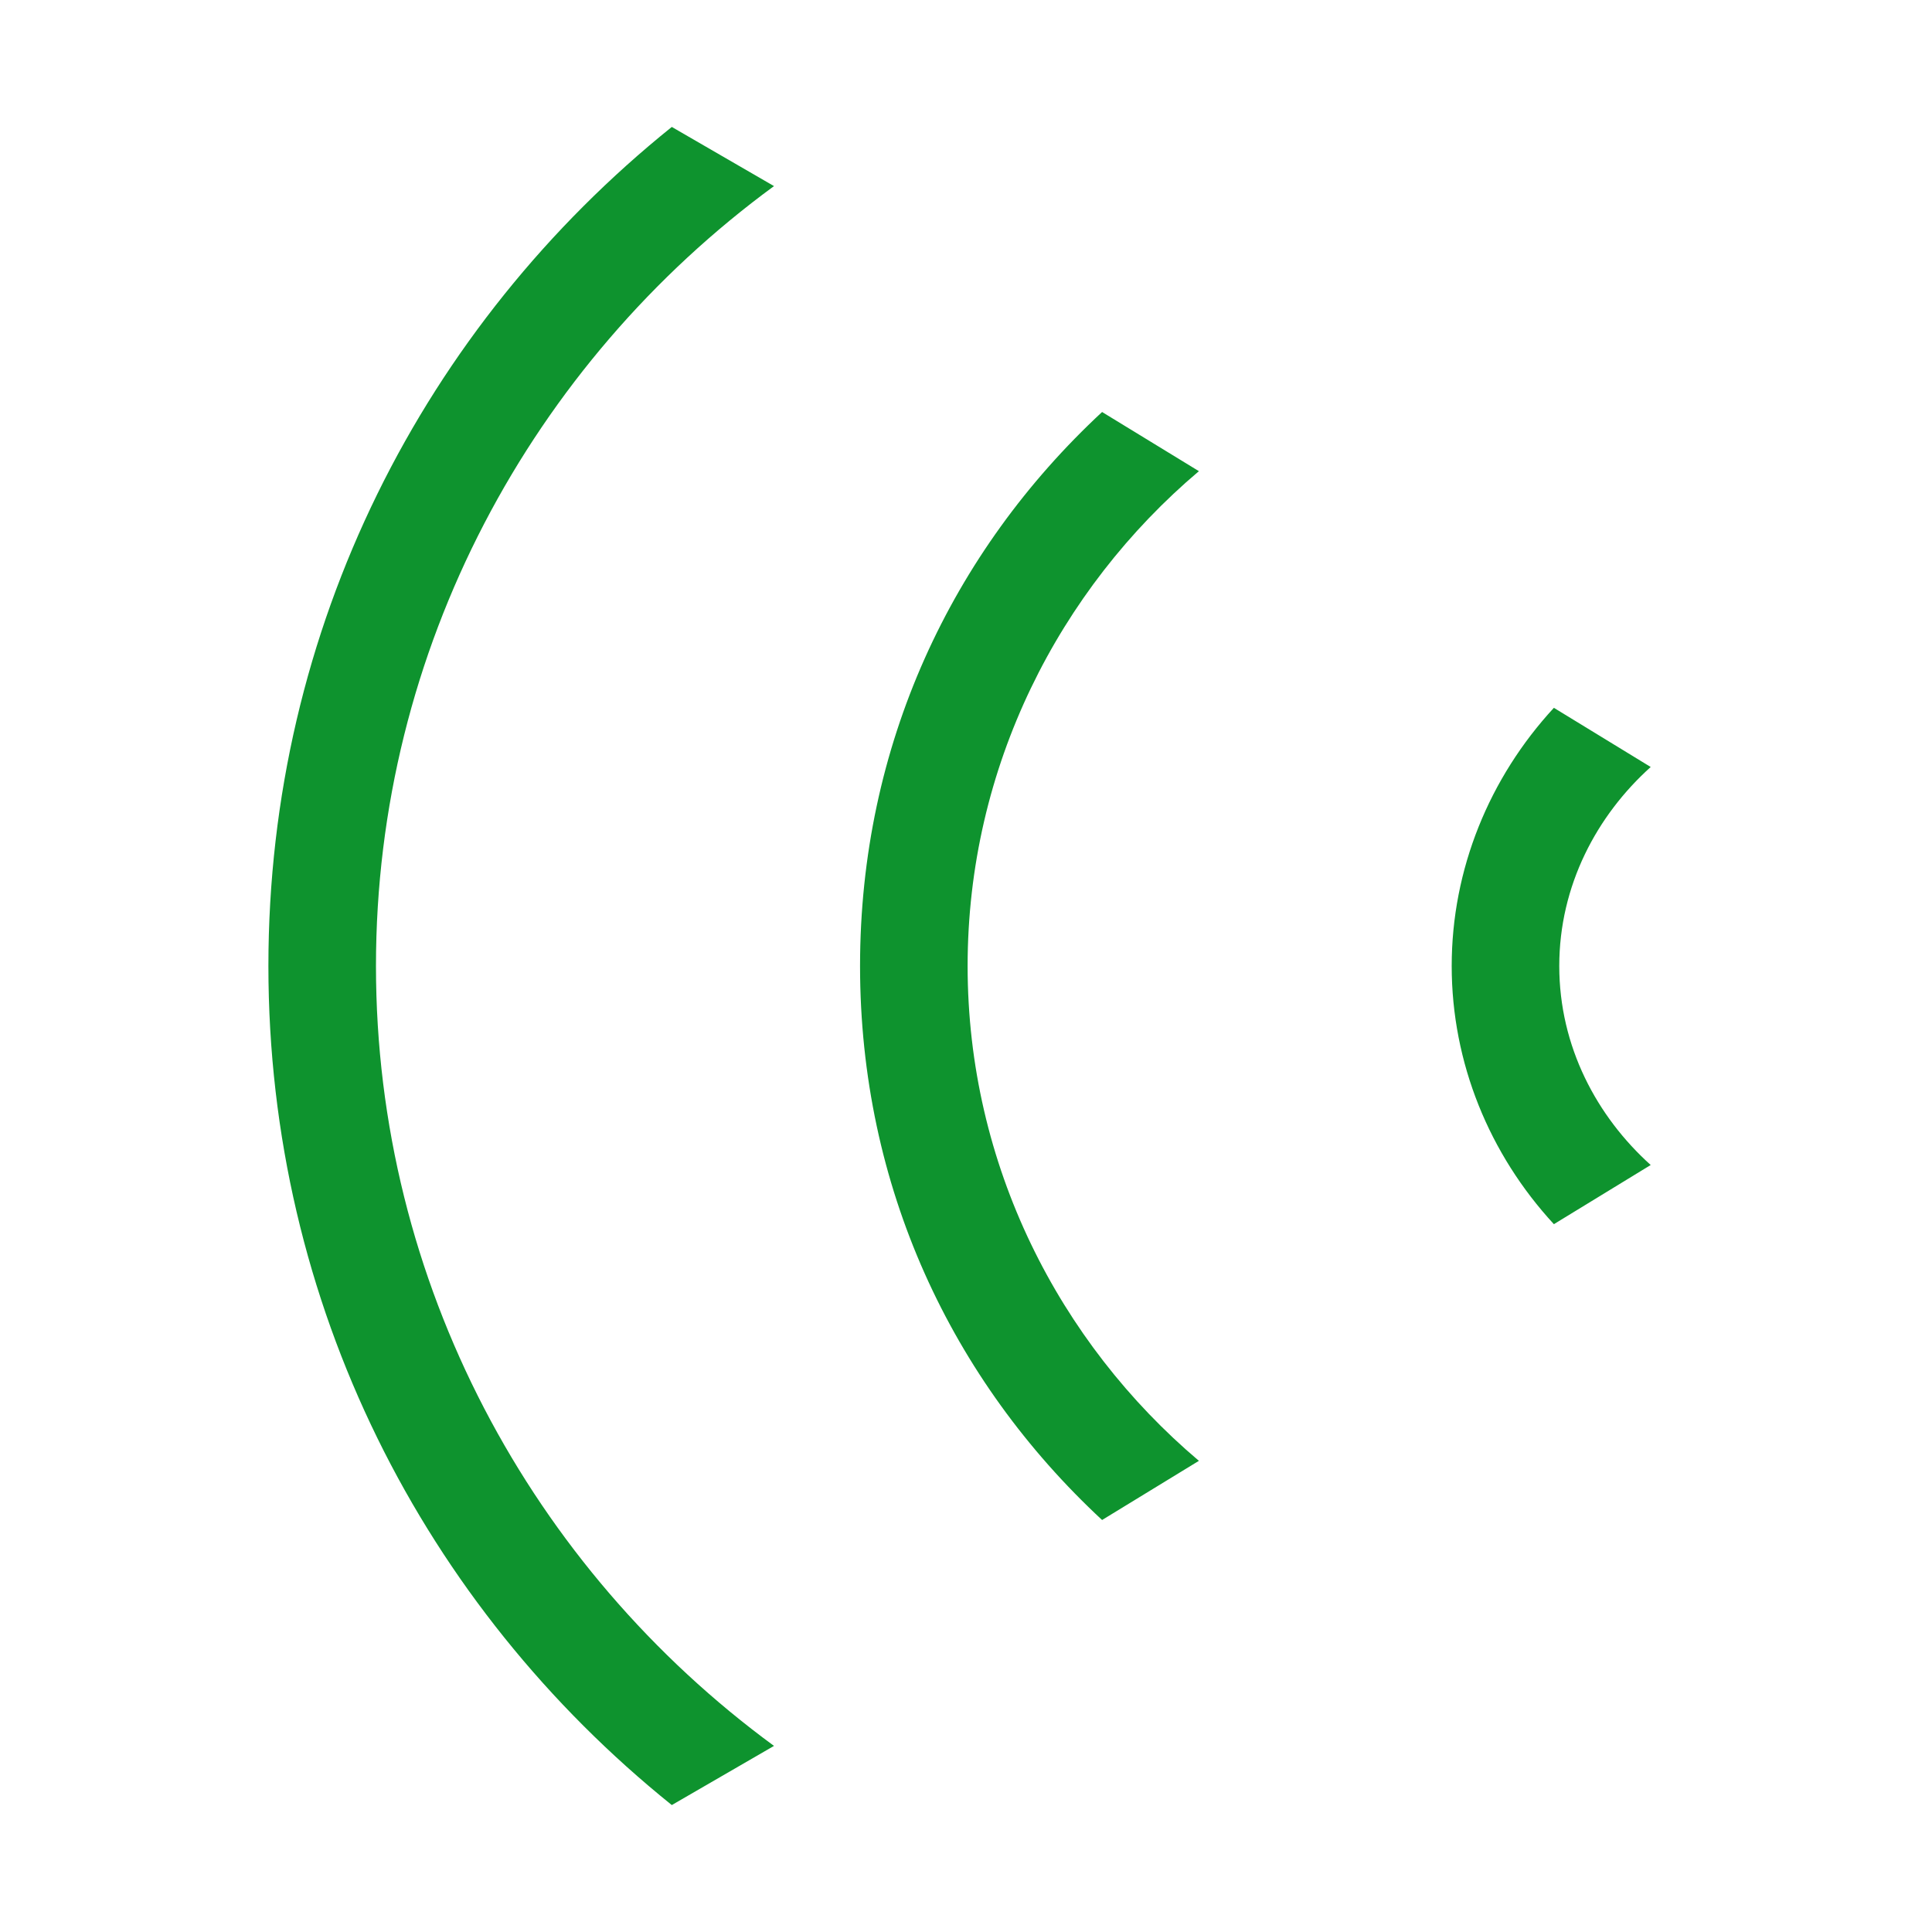 <?xml version="1.0" standalone="no"?><!DOCTYPE svg PUBLIC "-//W3C//DTD SVG 1.1//EN" "http://www.w3.org/Graphics/SVG/1.1/DTD/svg11.dtd"><svg t="1533370091635" class="icon" style="" viewBox="0 0 1024 1024" version="1.1" xmlns="http://www.w3.org/2000/svg" p-id="10005" xmlns:xlink="http://www.w3.org/1999/xlink" width="10" height="10"><defs><style type="text/css"></style></defs><path d="M356.065 956.722l54.165-31.359c-128.285-94.076-210.958-245.167-210.958-413.363s82.673-319.287 210.958-413.363L356.065 67.278c-131.136 105.479-213.808 265.122-213.808 444.722s82.673 339.243 213.808 444.722zM635.441 774.272c-74.12-62.717-122.584-156.793-122.584-262.272s48.463-199.555 122.584-262.272l-51.314-31.359c-79.822 74.12-128.285 176.748-128.285 293.63s48.463 219.51 128.285 293.63l51.314-31.359zM874.907 617.479c-28.508-25.657-48.463-62.717-48.463-105.479s19.955-79.822 48.463-105.479l-51.314-31.359c-34.209 37.06-54.165 85.523-54.165 136.837s19.955 99.777 54.165 136.837l51.314-31.359z" fill="#0e932e" p-id="10006"></path></svg>